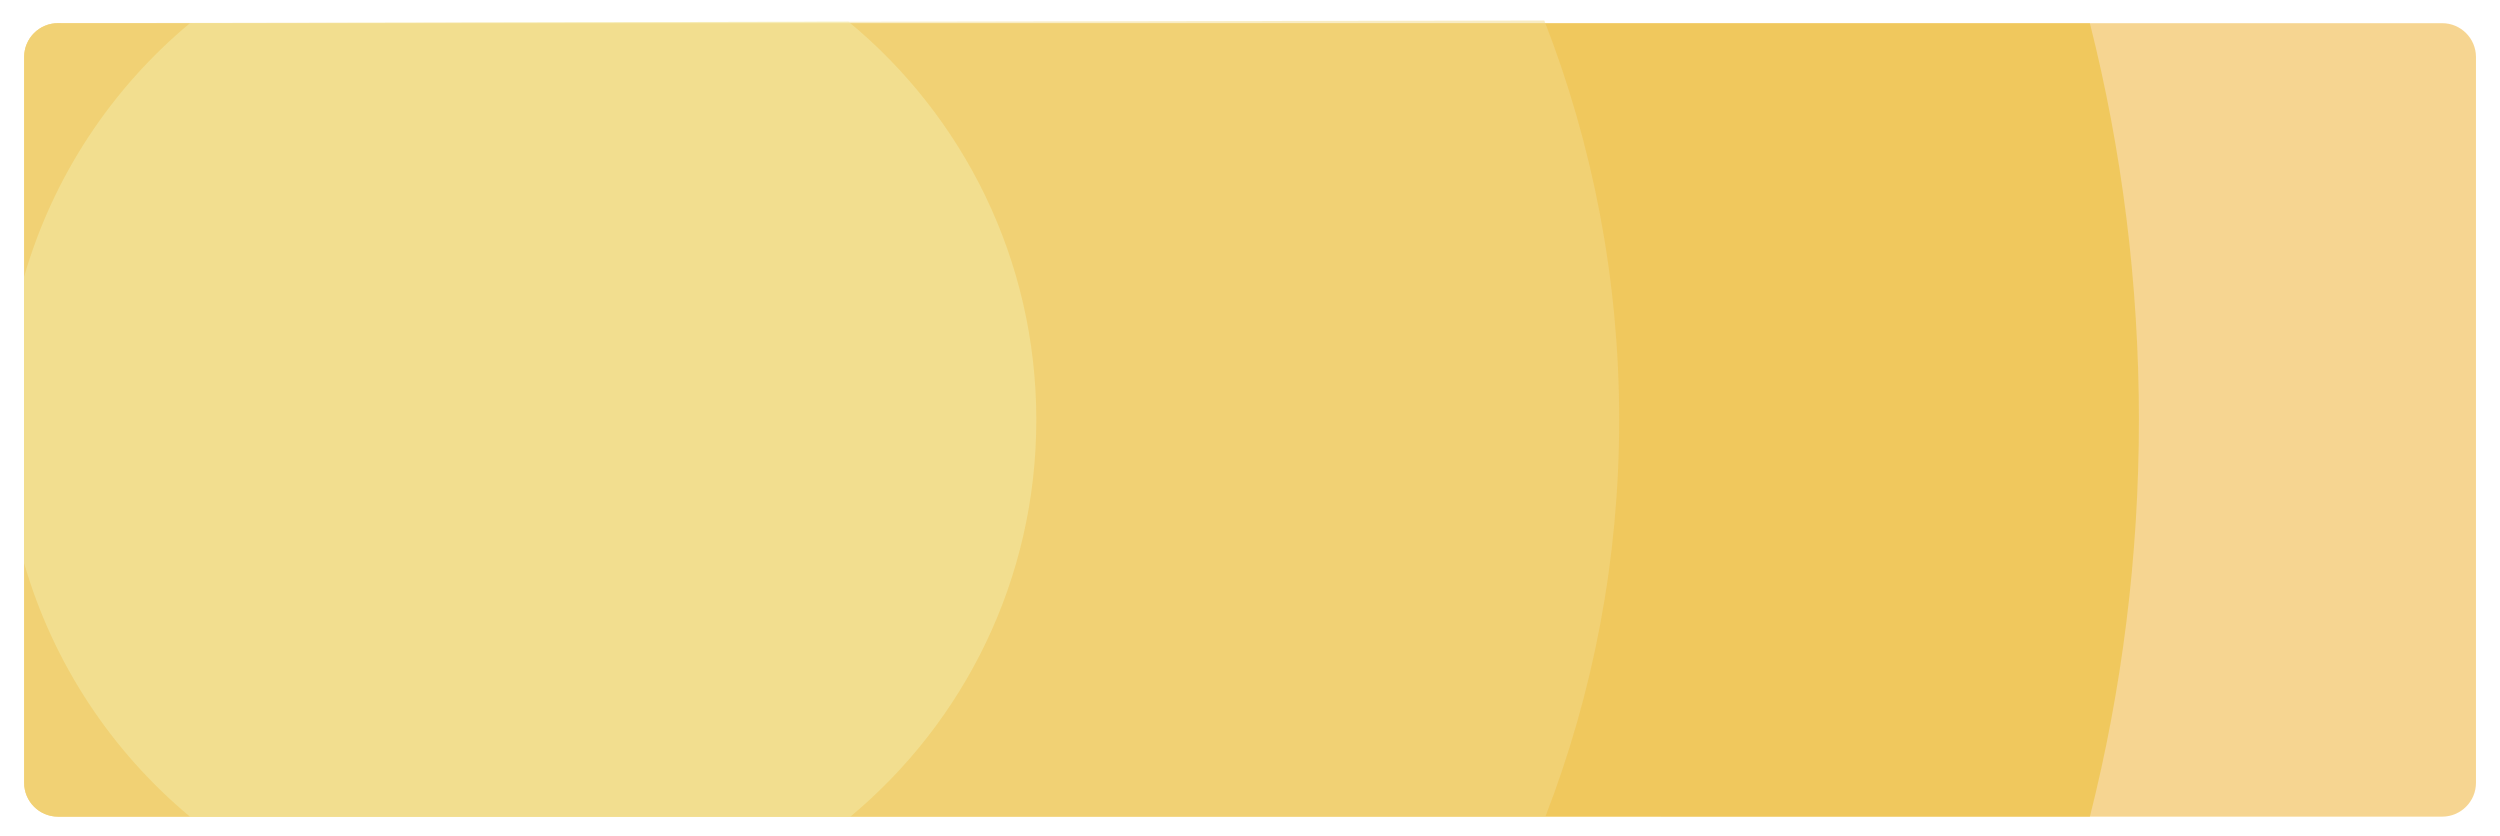 <?xml version="1.0" encoding="utf-8"?>
<!-- Generator: Adobe Illustrator 24.1.1, SVG Export Plug-In . SVG Version: 6.00 Build 0)  -->
<svg version="1.1" id="Capa_1" xmlns="http://www.w3.org/2000/svg" xmlns:xlink="http://www.w3.org/1999/xlink" x="0px" y="0px"
	 viewBox="0 0 356 119" style="enable-background:new 0 0 356 119;" xml:space="preserve">
<style type="text/css">
	.st0{opacity:0.5;}
	.st1{fill:#EEAC23;}
	.st2{fill:#EABC2A;}
	.st3{fill:#F2D98C;}
	.st4{fill:#F3ECA9;}
</style>
<g class="st0">
	<path class="st1" d="M347.76,116.29H8.26c-2.66,0-4.82-2.16-4.82-4.82V8.12c0-2.66,2.16-4.82,4.82-4.82h339.5
		c2.66,0,4.82,2.16,4.82,4.82v103.35C352.58,114.13,350.42,116.29,347.76,116.29z"/>
</g>
<g class="st0">
	<path class="st2" d="M8.26,116.29c-2.66,0-4.82-2.16-4.82-4.82V8.12c0-2.66,2.16-4.82,4.82-4.82l289.34,0
		c4.56,18.08,6.98,37.01,6.98,56.5c0,19.49-2.42,38.42-6.98,56.5L8.26,116.29z"/>
</g>
<g class="st0">
	<path class="st3" d="M220.06,116.3c6.79-17.53,10.51-36.58,10.51-56.5c0-20.07-3.78-39.25-10.66-56.88L8.26,3.29
		c-2.66,0-4.82,2.16-4.82,4.82v103.35c0,2.66,2.16,4.82,4.82,4.82L220.06,116.3z"/>
</g>
<g class="st0">
	<path class="st4" d="M3.43,39.42C7.56,25.1,15.91,12.58,27.06,3.29l93.76-0.21c16.34,13.48,26.75,33.88,26.75,56.72
		c0,22.71-10.3,43.02-26.49,56.5l-94.02,0C15.91,107.01,7.56,94.48,3.43,80.17L3.43,39.42z"/>
</g>
</svg>

